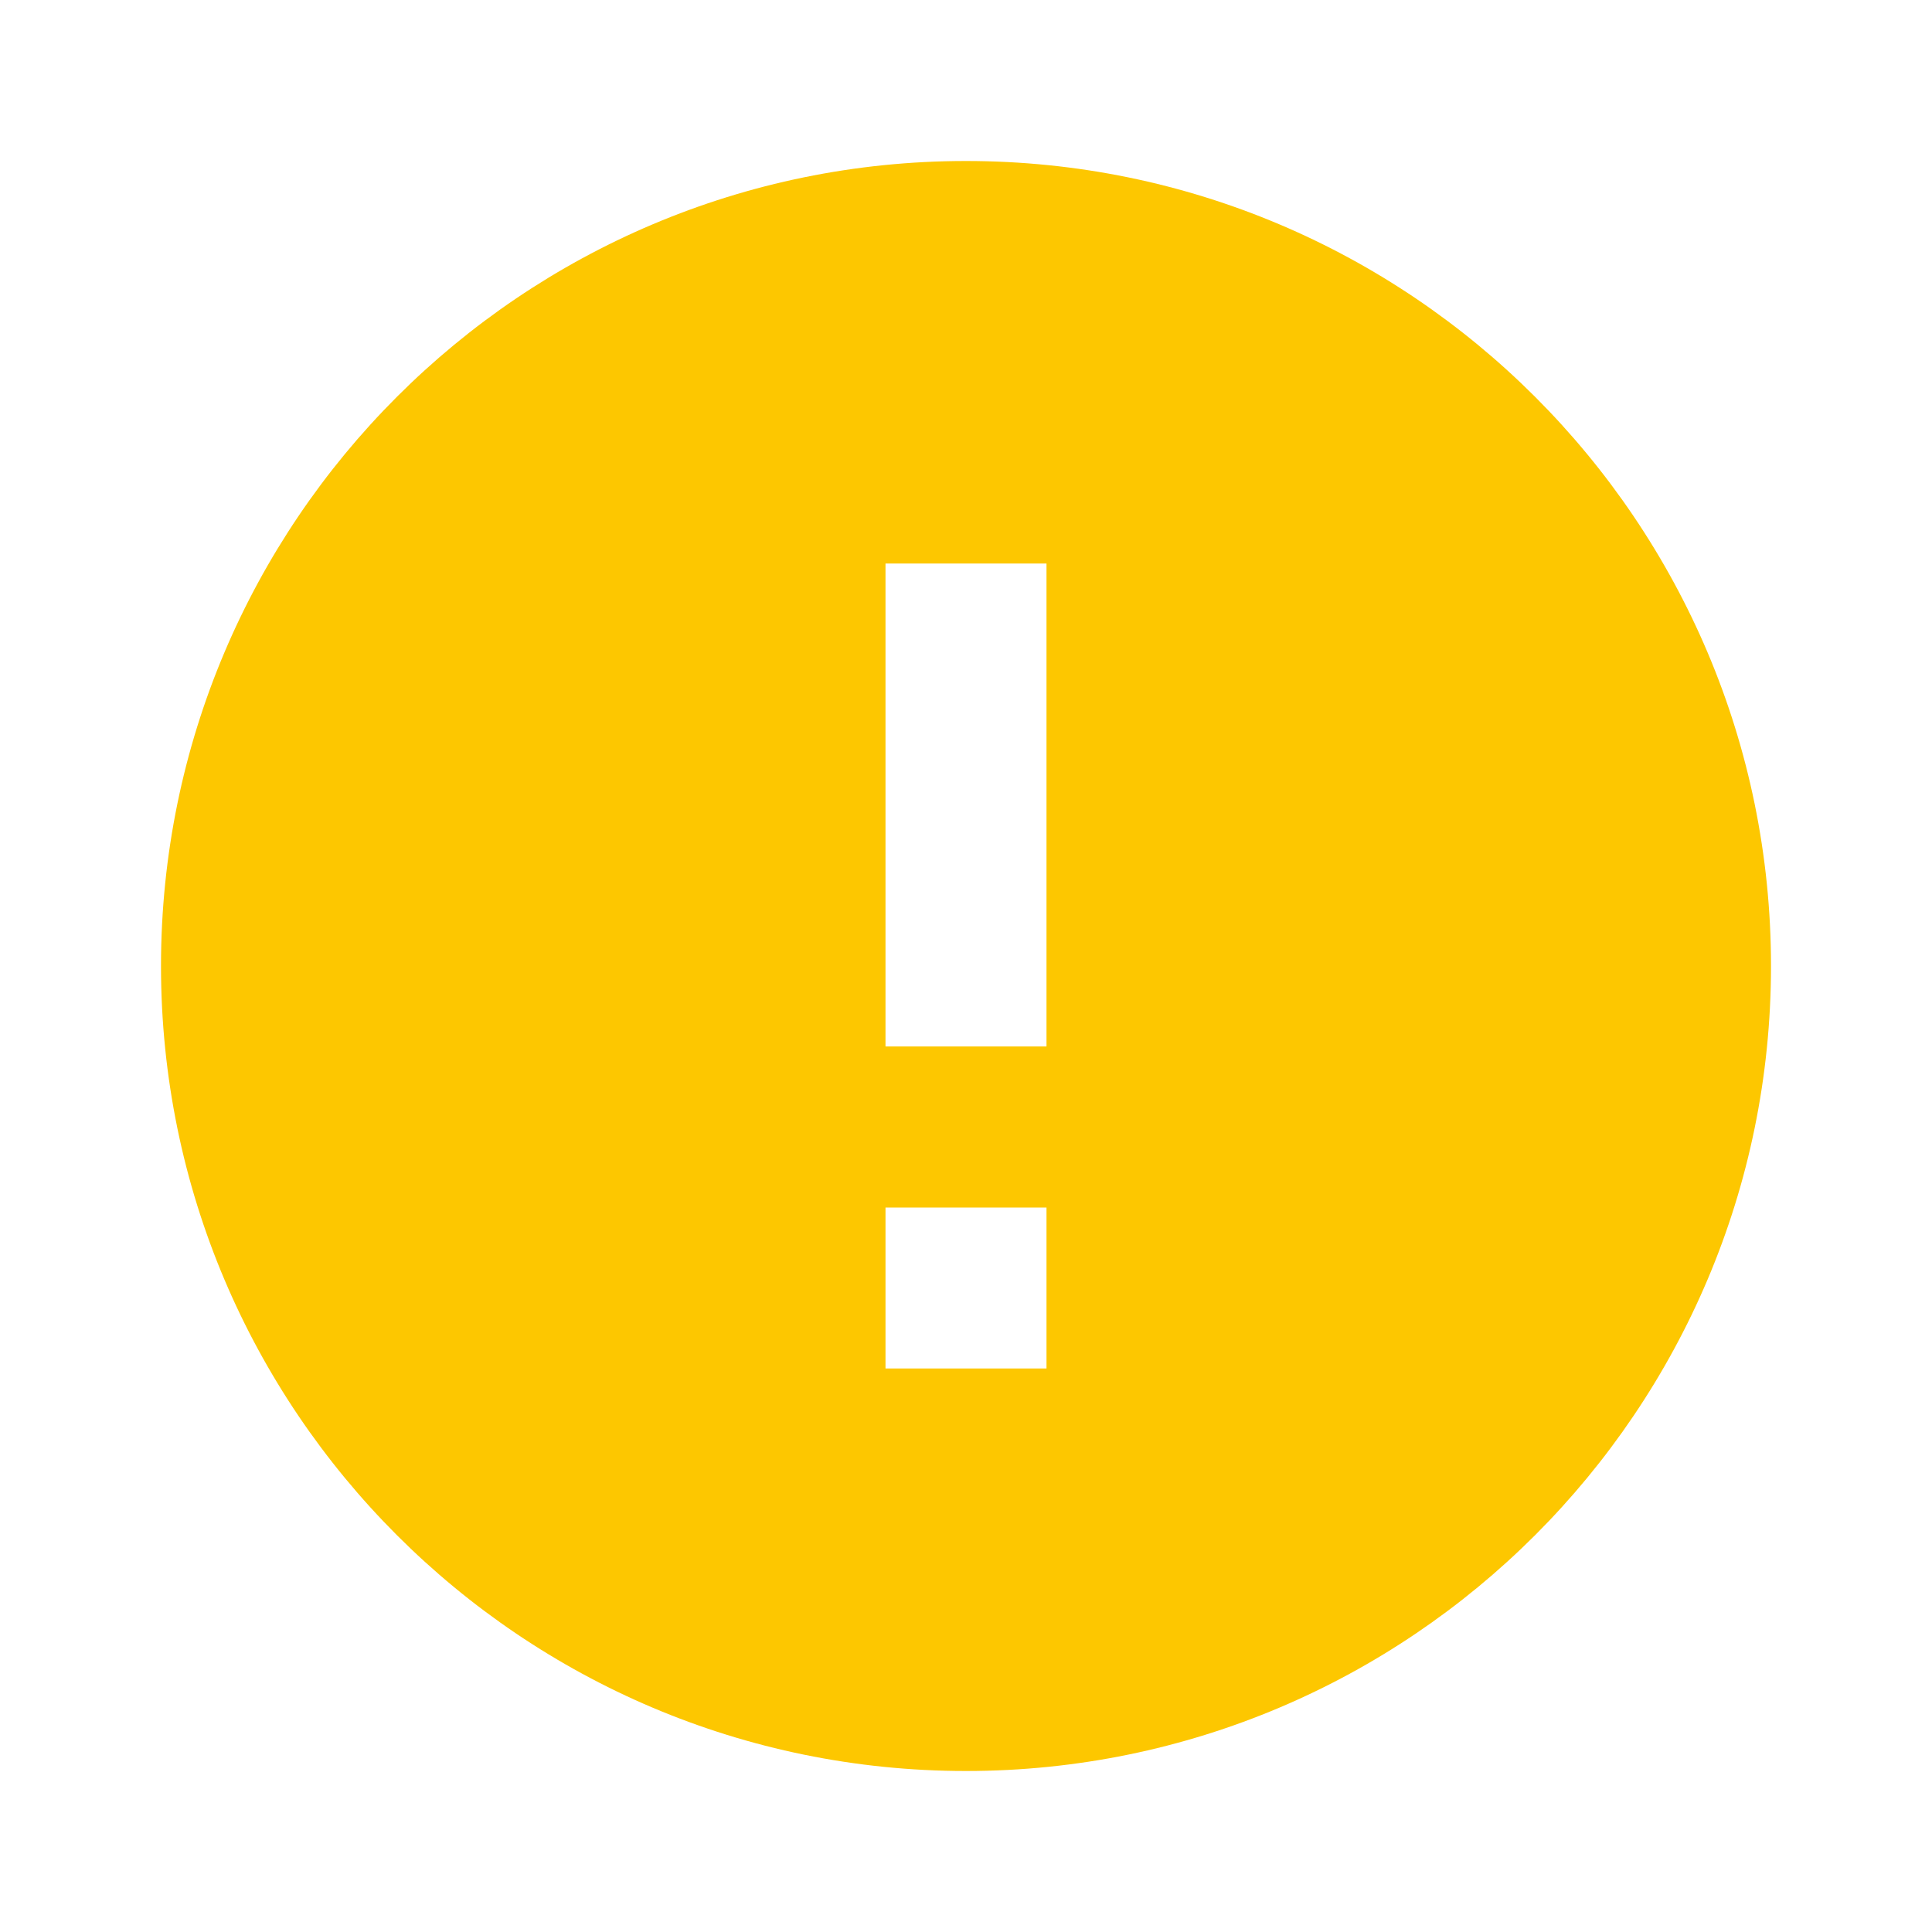 <svg viewBox="0 0 24 24" fill="none" xmlns="http://www.w3.org/2000/svg"><g clip-path="url(#a)"><path d="M12 2C6.48 2 2 6.48 2 12s4.48 10 10 10 10-4.48 10-10S17.52 2 12 2Zm1 15h-2v-2h2v2Zm0-4h-2V7h2v6Z" fill="#FDC700"/></g><defs><clipPath id="a"><path fill="#fff" d="M0 0h24v24H0z"/></clipPath></defs></svg>
